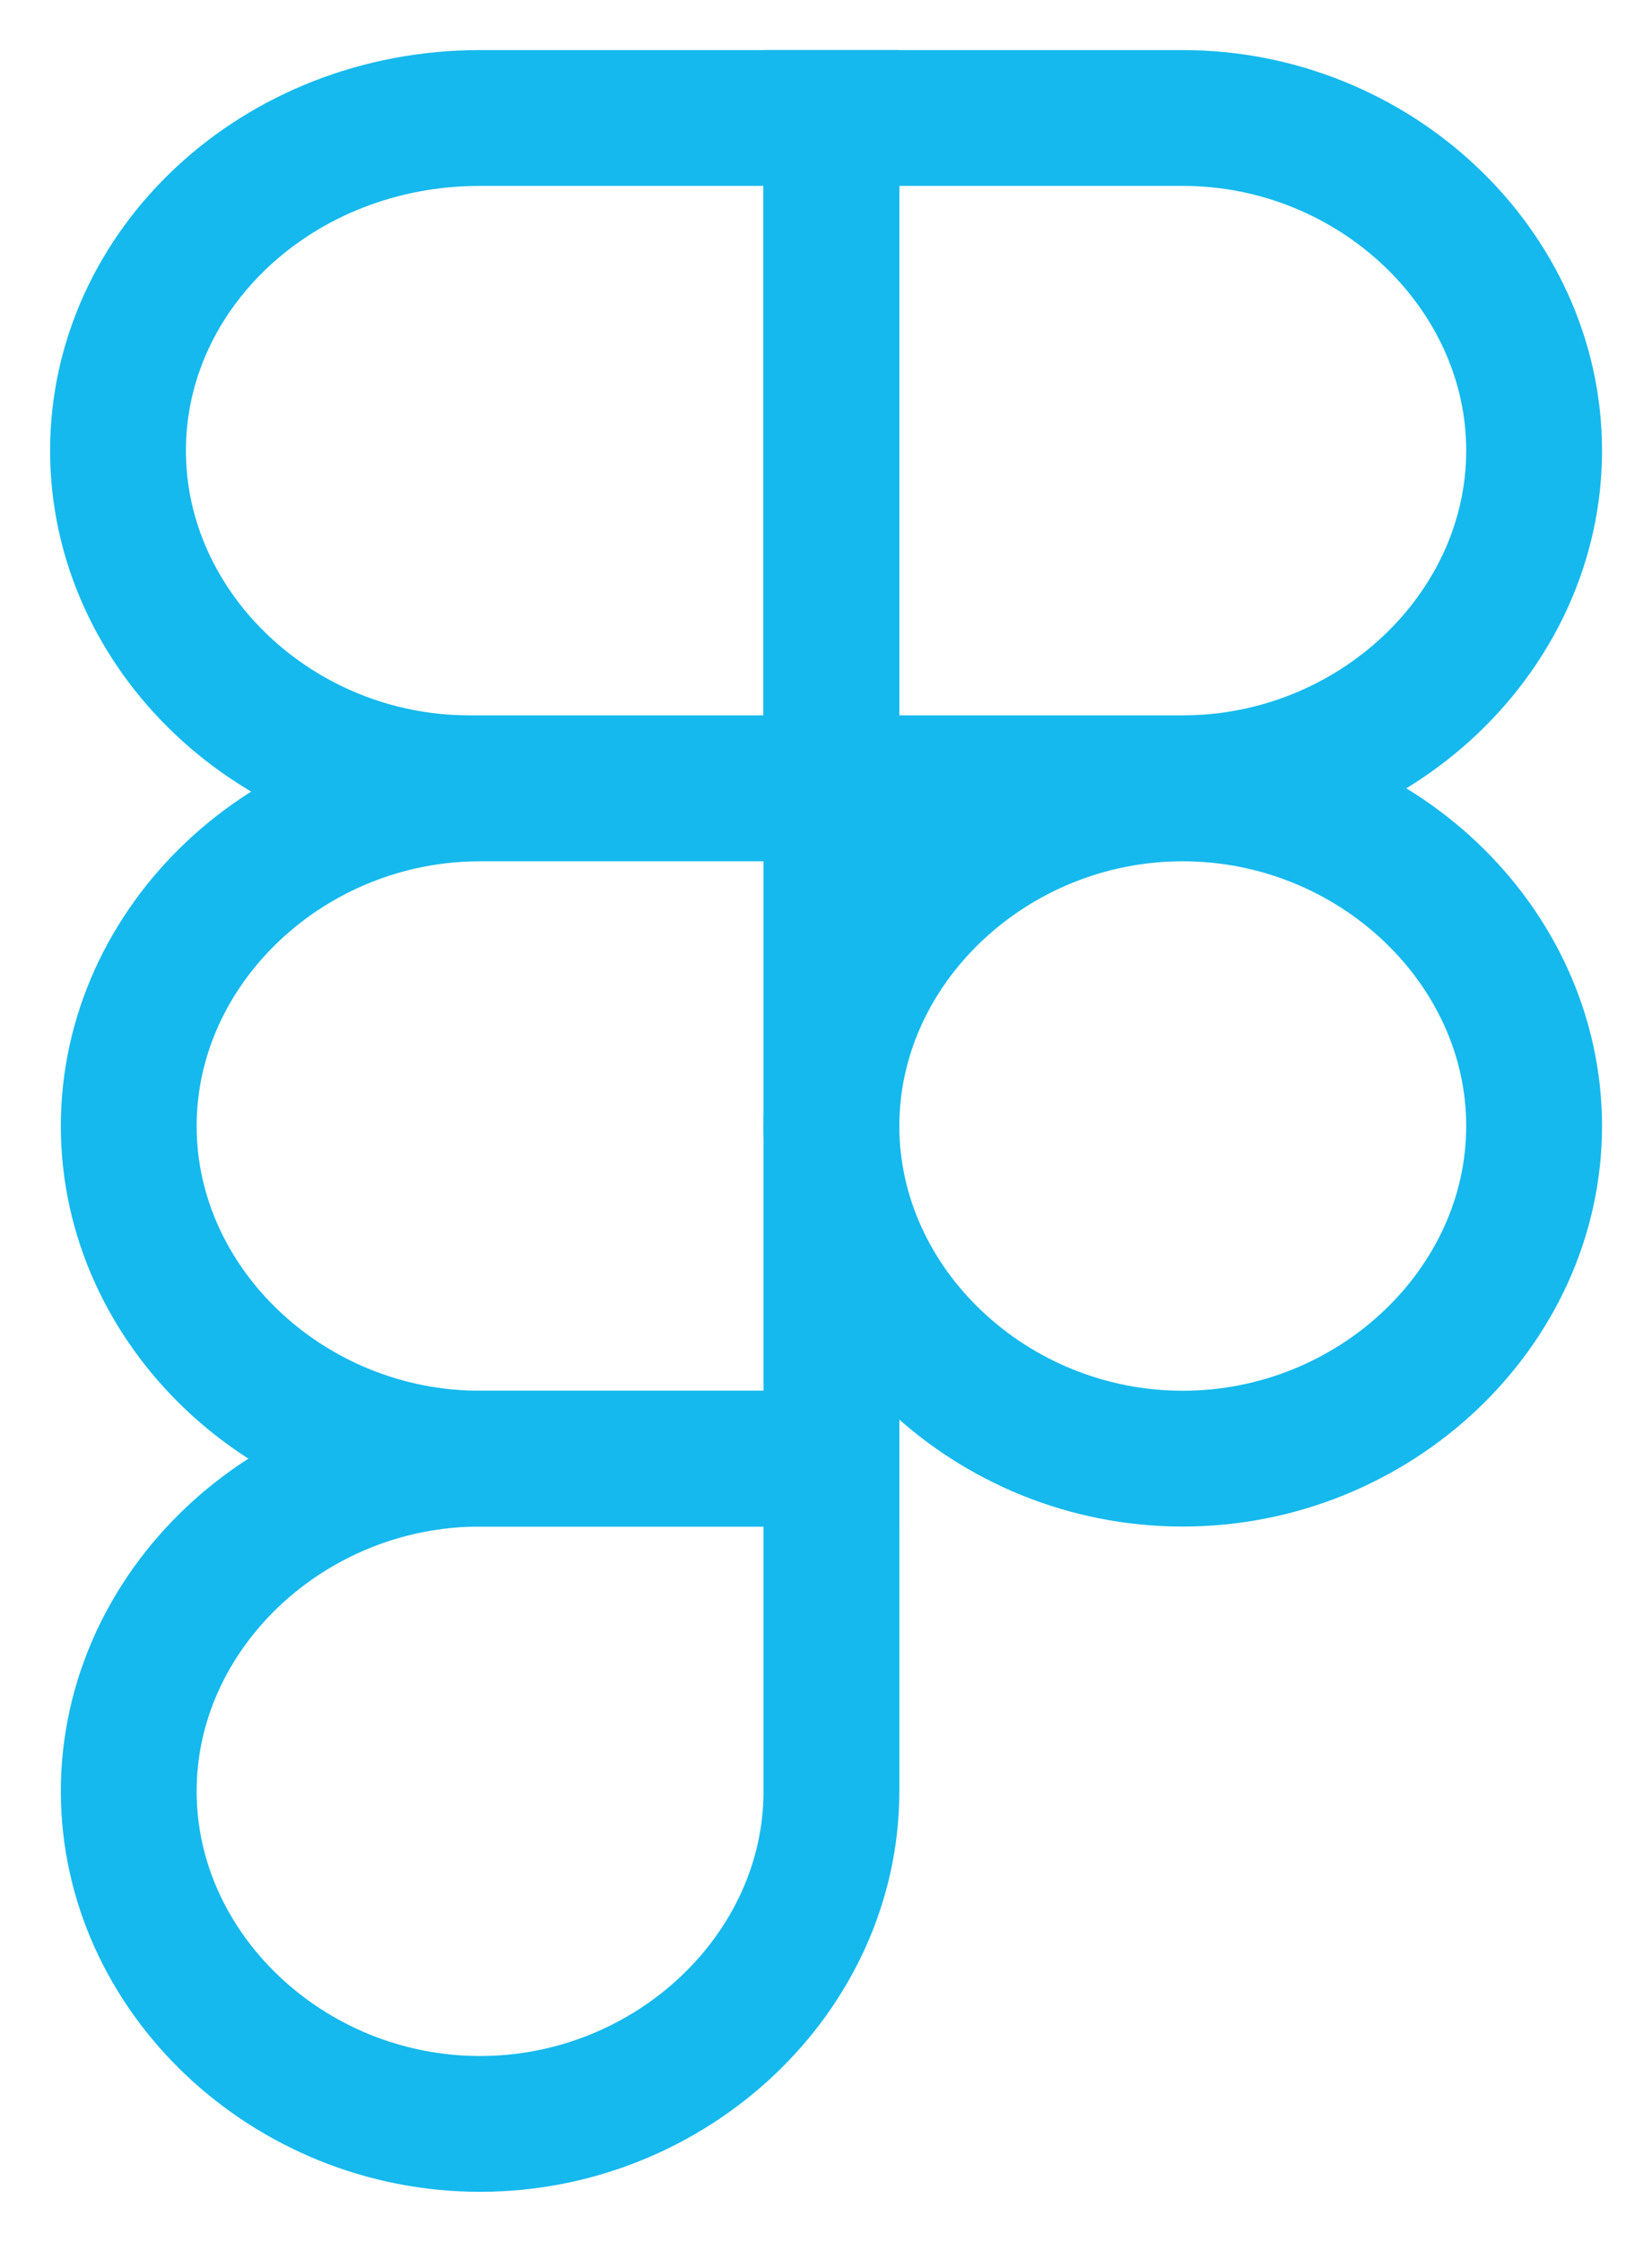 <svg width="14" height="19" viewBox="0 0 14 19" fill="none" xmlns="http://www.w3.org/2000/svg">
<path d="M7.045 1H4.068C2.353 1 1 2.281 1 3.819C1 5.357 2.353 6.638 3.977 6.638H7.045V1Z" stroke="#15B9ED" stroke-width="1.151" stroke-miterlimit="10"/>
<path d="M7.046 6.724H4.068C2.444 6.724 1.091 8.005 1.091 9.543C1.091 11.081 2.444 12.362 4.068 12.362H7.046V6.724Z" stroke="#15B9ED" stroke-width="1.151" stroke-miterlimit="10"/>
<path d="M7.046 12.362H4.068C2.444 12.362 1.091 13.643 1.091 15.181C1.091 16.719 2.444 18 4.068 18C5.692 18 7.046 16.719 7.046 15.181V12.362Z" stroke="#15B9ED" stroke-width="1.151" stroke-miterlimit="10"/>
<path d="M7.046 1H10.023C11.647 1 13.001 2.281 13.001 3.819C13.001 5.357 11.647 6.638 10.023 6.638H7.046V1Z" stroke="#15B9ED" stroke-width="1.151" stroke-miterlimit="10"/>
<path d="M10.023 6.724C11.647 6.724 13.001 8.005 13.001 9.543C13.001 11.081 11.647 12.362 10.023 12.362C8.399 12.362 7.046 11.081 7.046 9.543C7.046 8.005 8.399 6.724 10.023 6.724Z" stroke="#15B9ED" stroke-width="1.151" stroke-miterlimit="10"/>
</svg>
